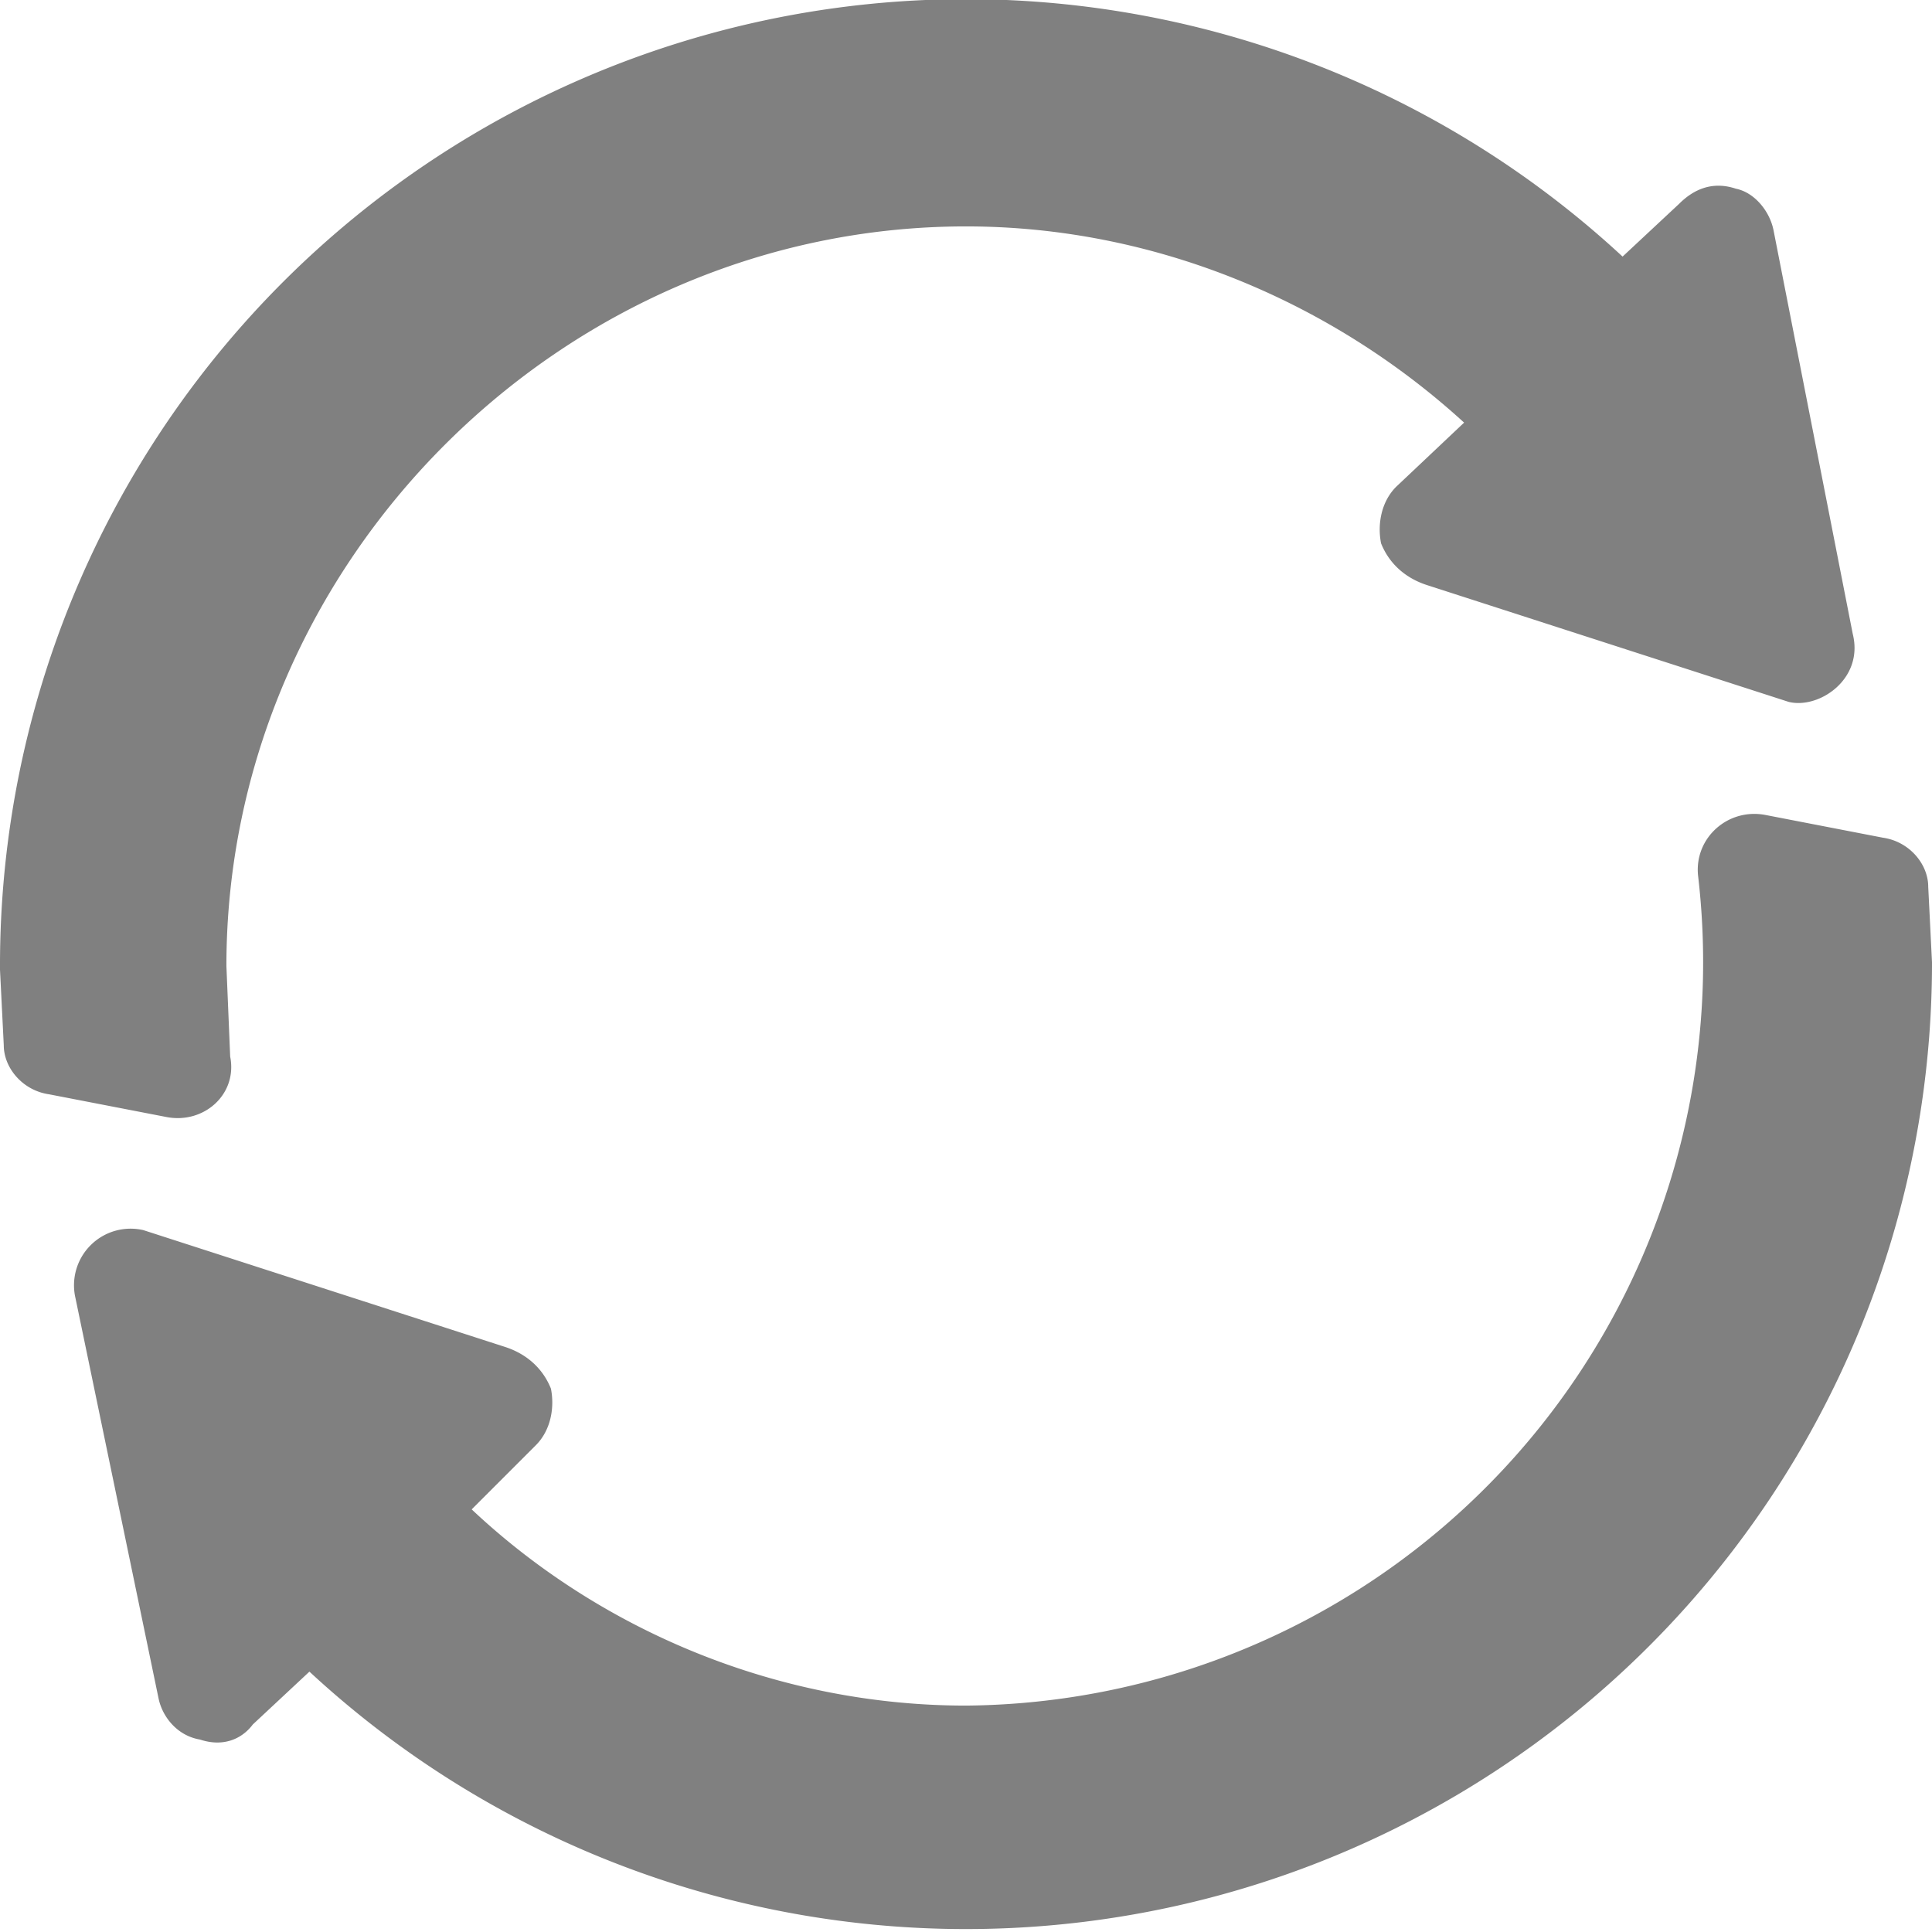 <svg xmlns="http://www.w3.org/2000/svg" viewBox="0 0 512 512" style="fill:gray"><path d="m61 280-1-24c0-107 89-196 196-196 50 0 97 20 132 52l-18 17c-4 4-5 10-4 15 2 5 6 9 12 11l96 31c8 2 20-6 17-18L470 61c-1-5-5-10-10-11-6-2-11 0-15 4l-15 14A256 256 0 0 0 0 256v1l1 20c0 6 5 12 12 13l31 6c10 2 19-6 17-16zm438-58-31-6c-10-2-19 6-18 16a197 197 0 0 1-194 220c-50 0-97-20-131-52l17-17c4-4 5-10 4-15-2-5-6-9-12-11l-96-31a15 15 0 0 0-18 18l22 106c1 5 5 10 11 11 6 2 11 0 14-4l15-14a256 256 0 0 0 430-187v-1l-1-20c0-6-5-12-12-13zm0 0"/></svg>
